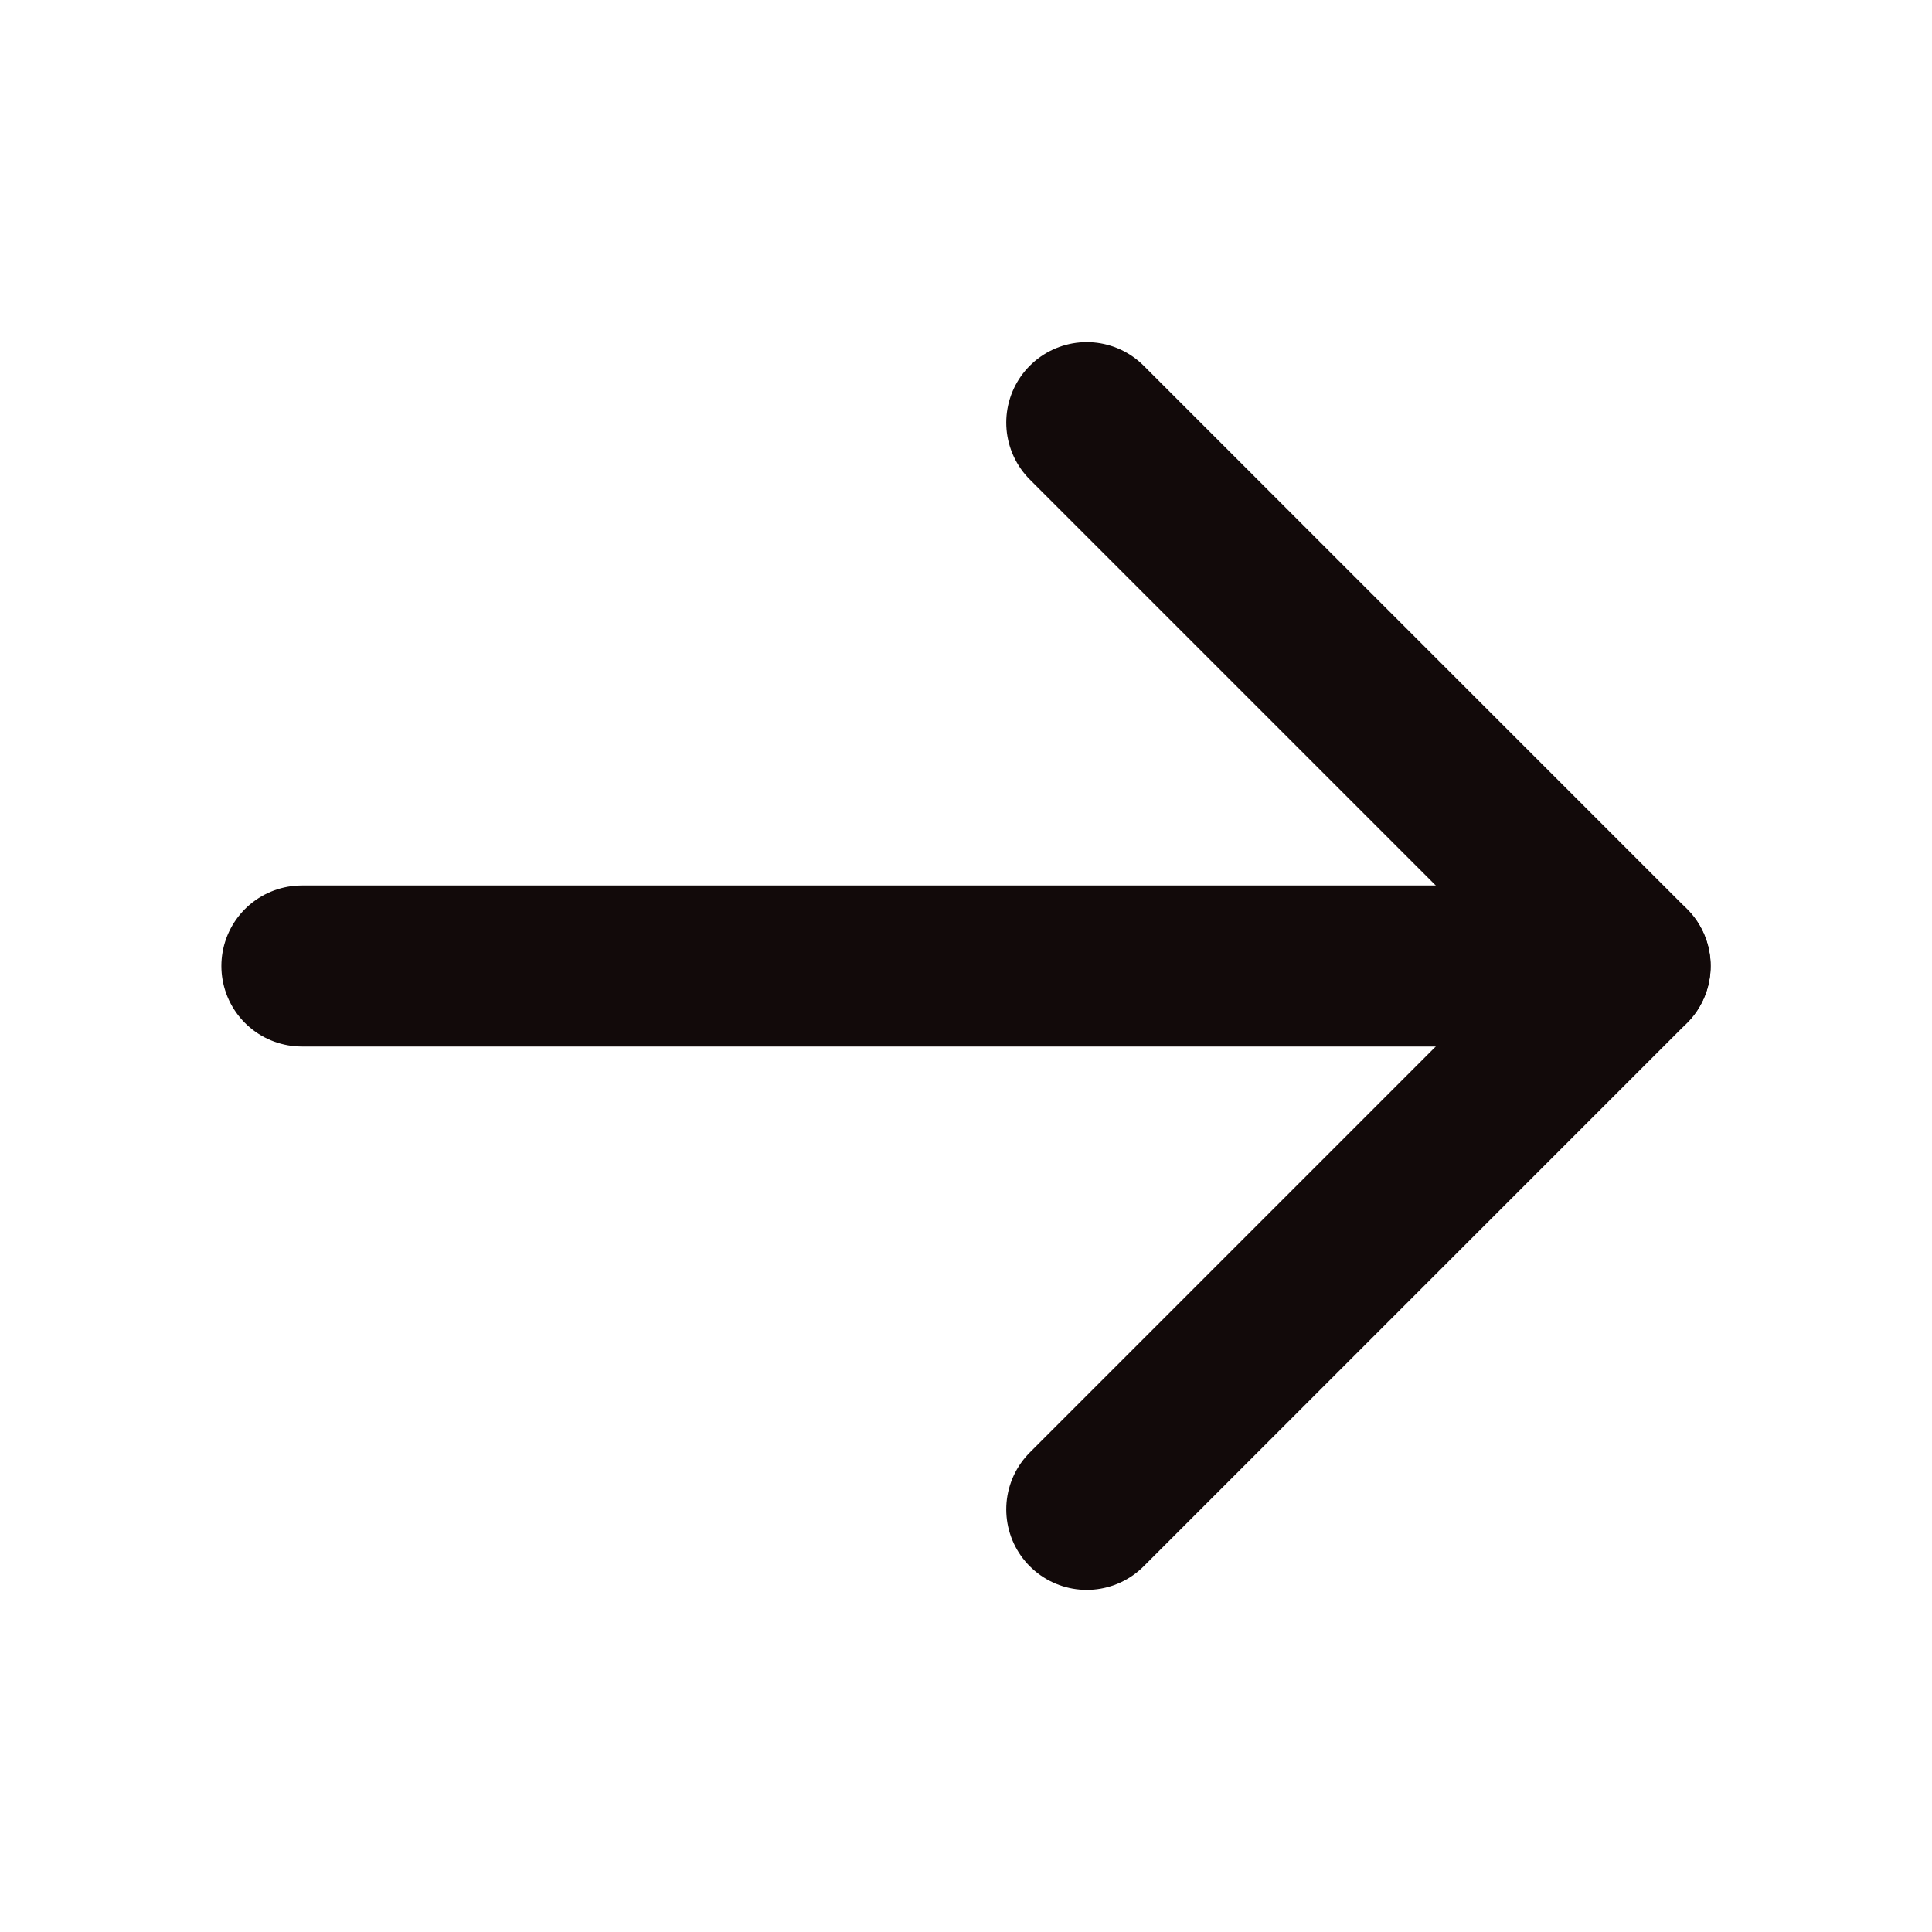 <svg width="24" height="24" viewBox="0 0 24 24" fill="none" xmlns="http://www.w3.org/2000/svg">
    <path d="M3.75 12H20.25" stroke="#120A0A" stroke-width="2" stroke-linecap="round" stroke-linejoin="round"></path>
    <path d="M13.5 5.25L20.25 12L13.5 18.75" stroke="#120A0A" stroke-width="2" stroke-linecap="round" stroke-linejoin="round"></path>
</svg>
